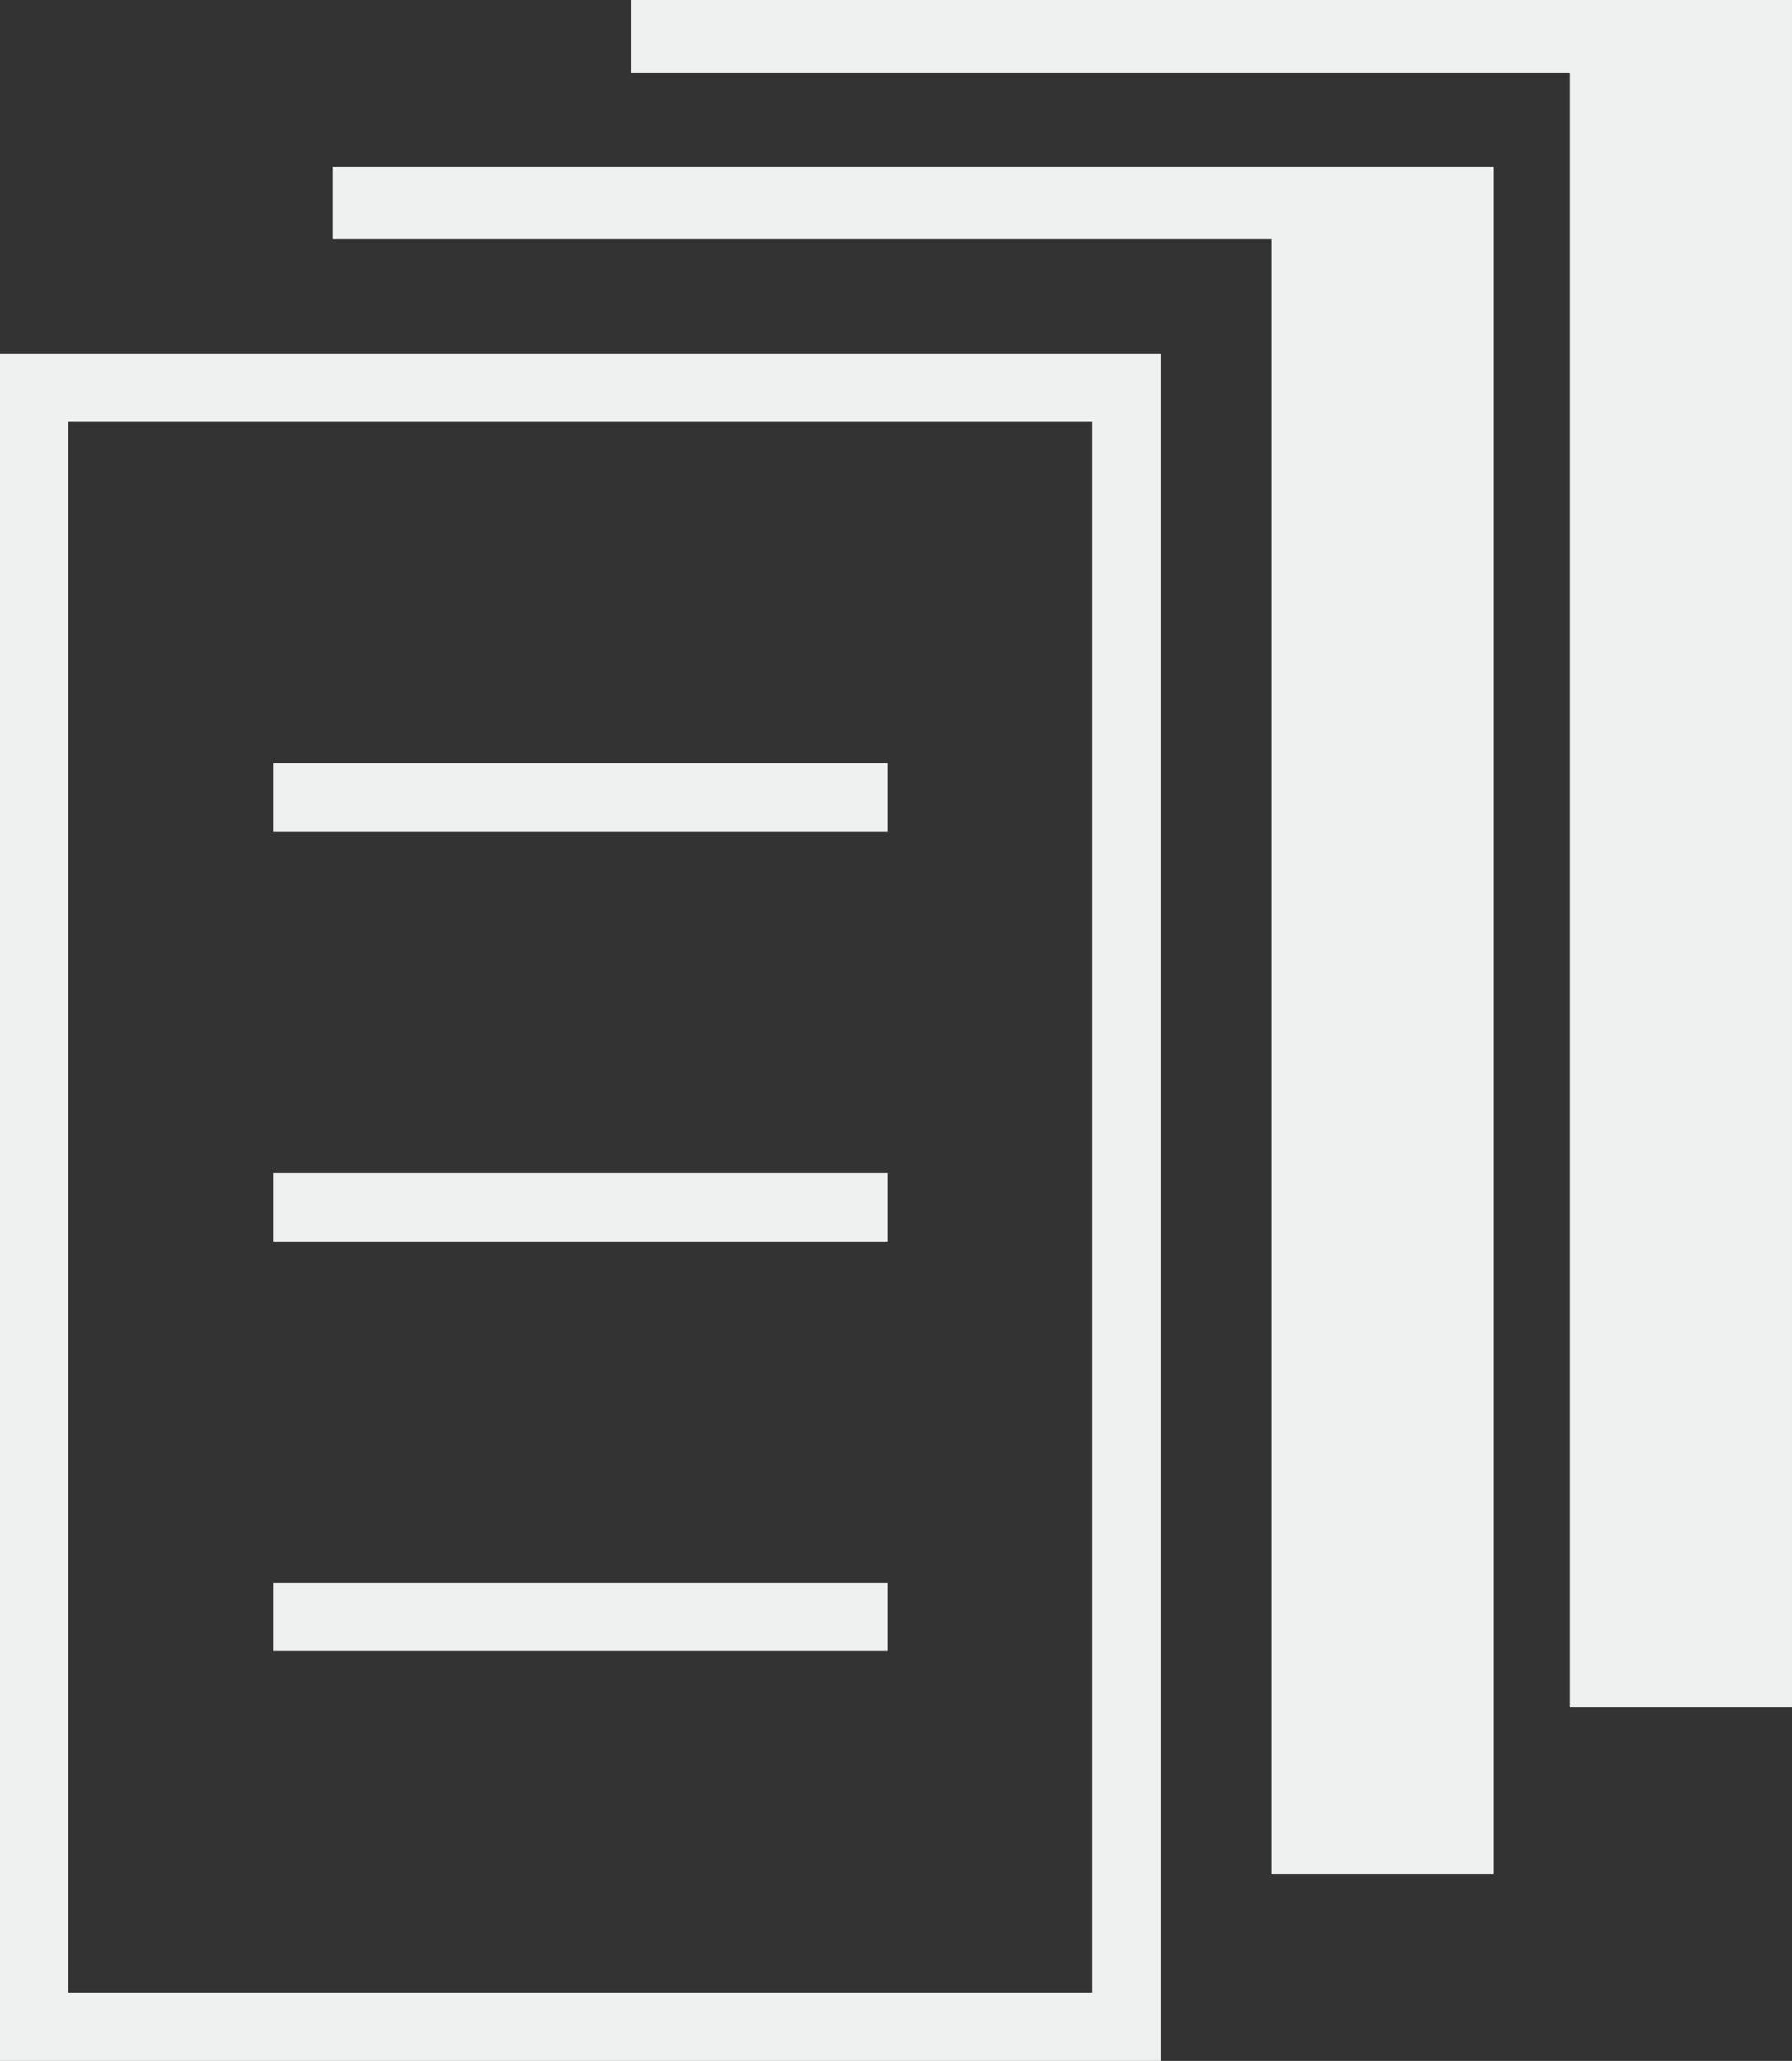<svg xmlns="http://www.w3.org/2000/svg" viewBox="0 0 70 80.469" height="80.469" width="70"><rect x="0" y="0" width="70" height="80.469" fill="#333333" stroke="none"/><path d="M13 6.5v2.833h36.667v63.834h8.666V6.5z" fill="#eff0f0"/><path d="M24.667 0v2.834h36.667v63.832h8.665V0z" fill="#eff0f0"/><path d="M0 80.469h45.333V13.802H0zm2.667-64h40.001V77.8H2.667zm8 16h24V29.8h-24zm0 16h24v-2.667h-24zm0 16h24V61.8h-24z" fill="#eff0f0"/></svg>
